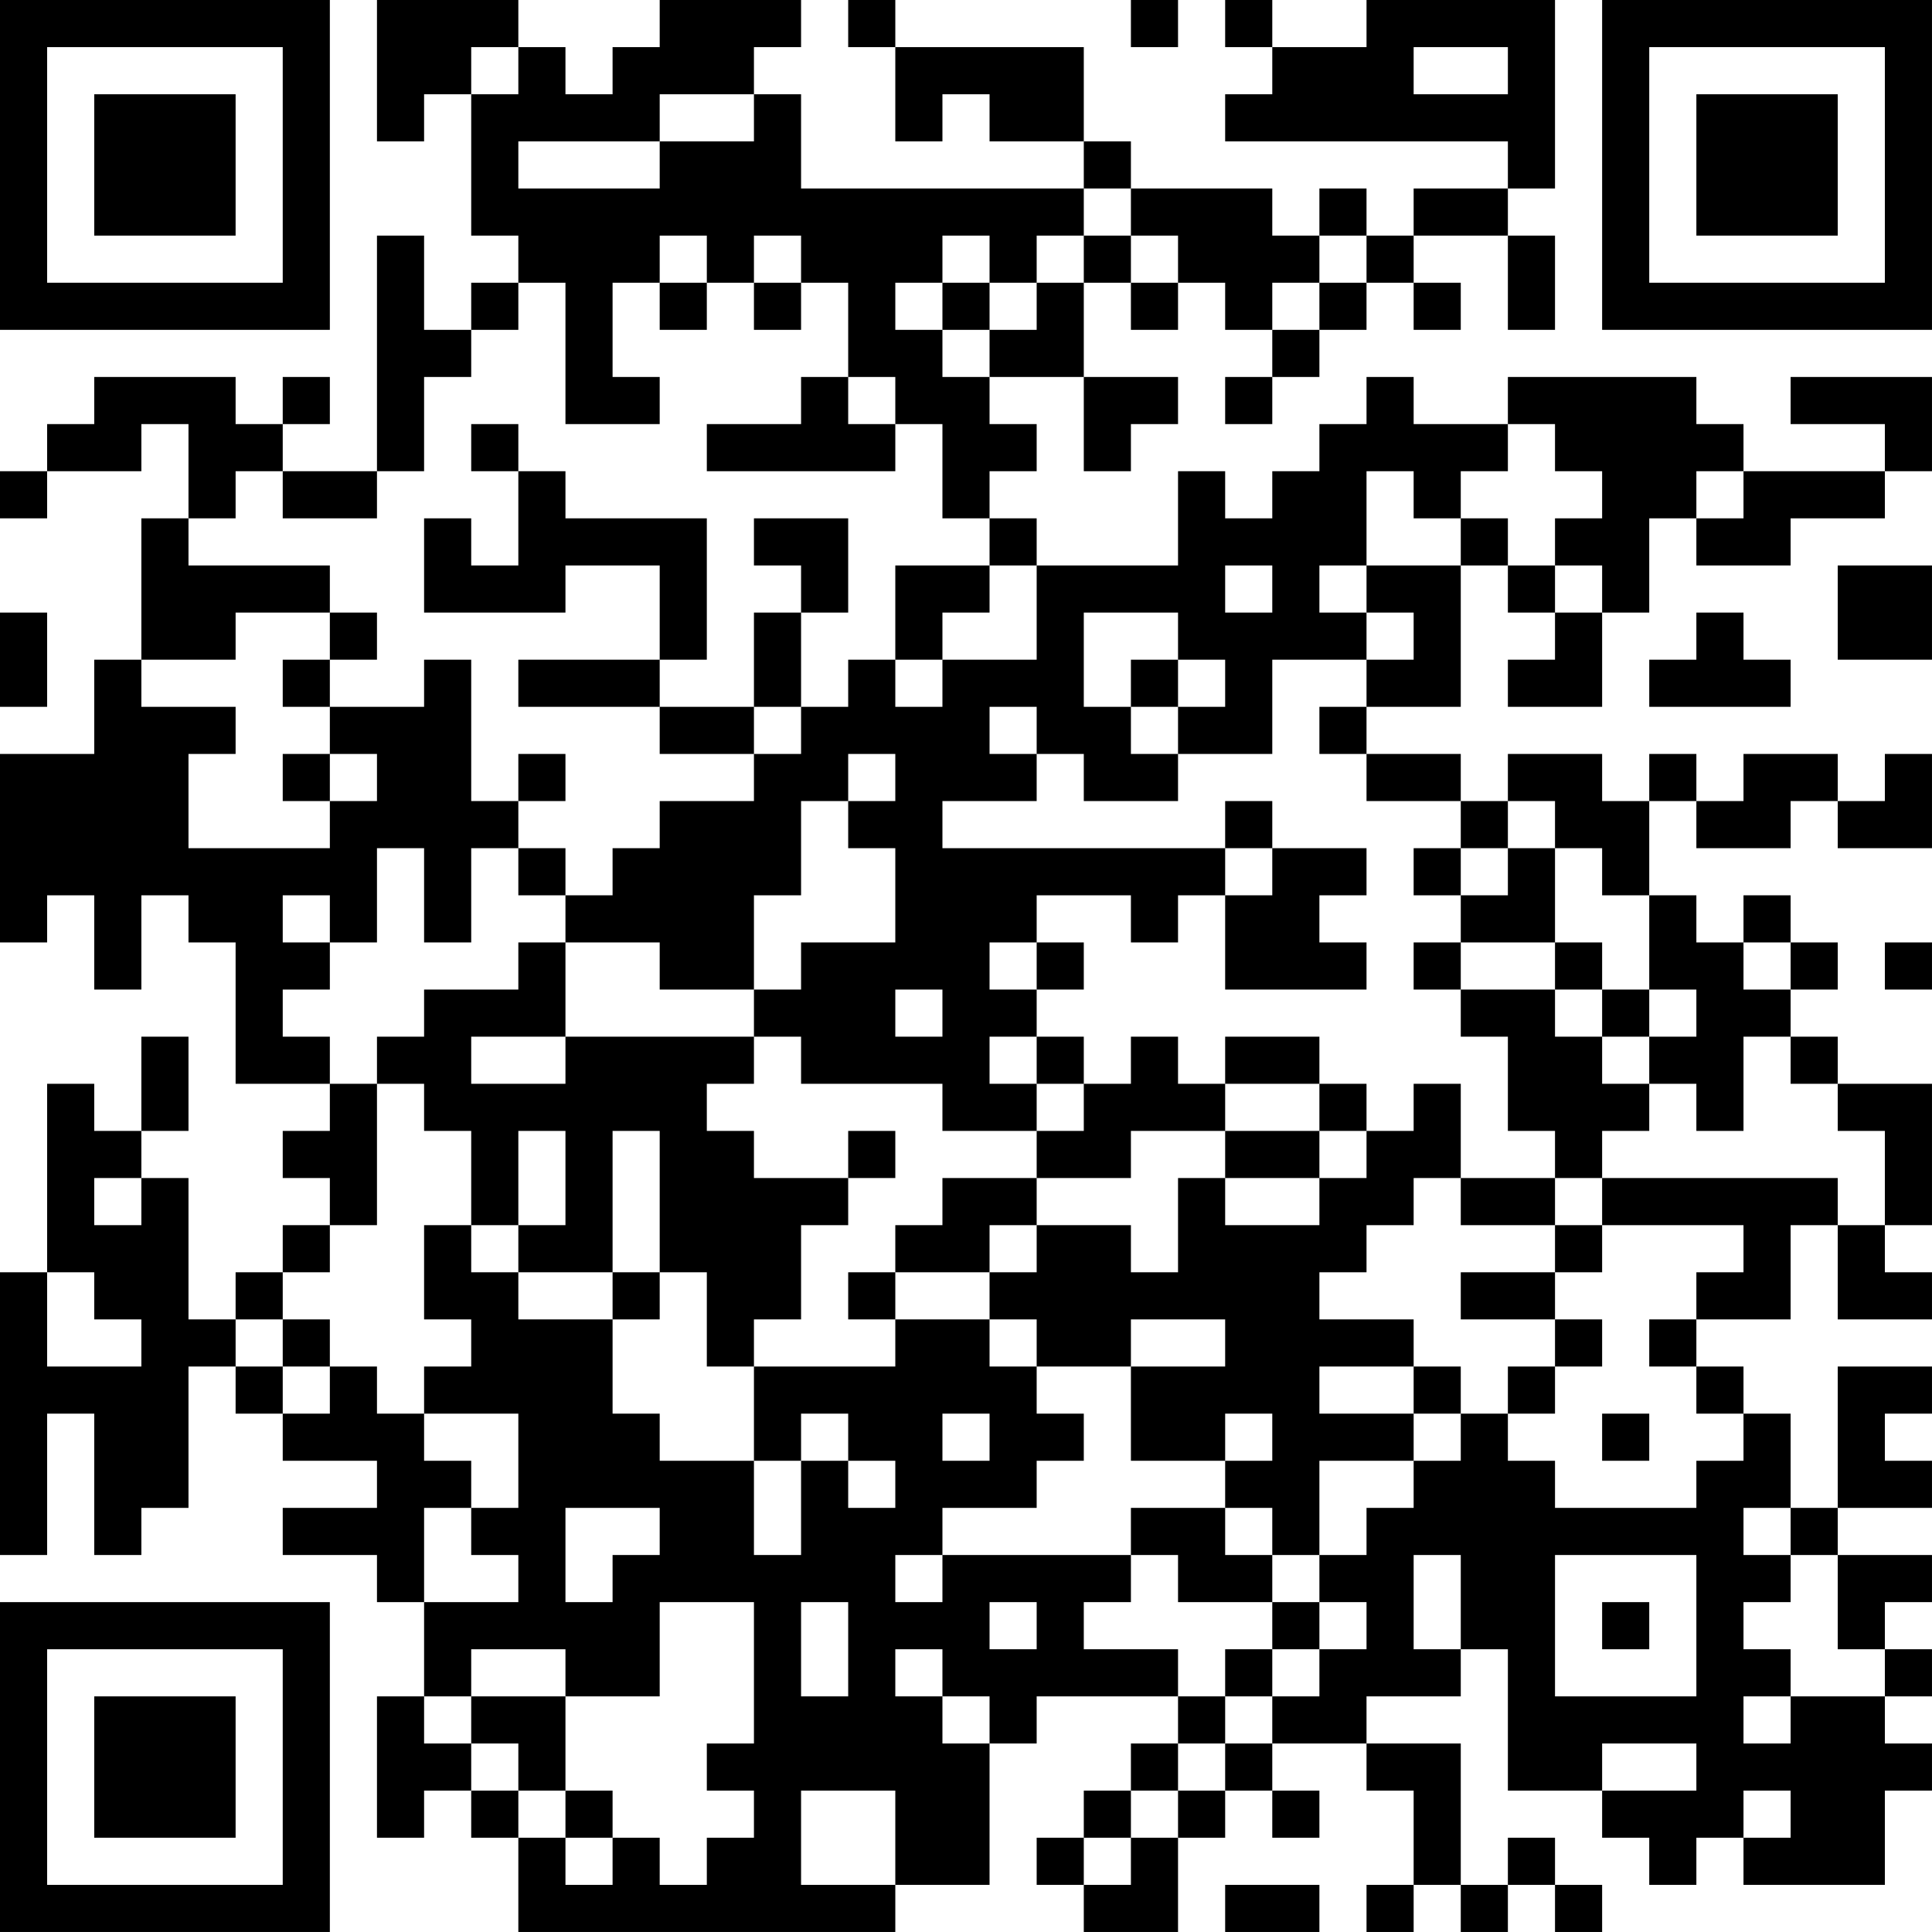 <?xml version="1.0" encoding="UTF-8"?>
<svg xmlns="http://www.w3.org/2000/svg" version="1.1" width="200" height="200" viewBox="0 0 200 200"><rect x="0" y="0" width="200" height="200" fill="#ffffff"/><g transform="scale(4.878)"><g transform="translate(0,0)"><path fill-rule="evenodd" d="M8 0L8 3L9 3L9 2L10 2L10 5L11 5L11 6L10 6L10 7L9 7L9 5L8 5L8 10L6 10L6 9L7 9L7 8L6 8L6 9L5 9L5 8L2 8L2 9L1 9L1 10L0 10L0 11L1 11L1 10L3 10L3 9L4 9L4 11L3 11L3 14L2 14L2 16L0 16L0 20L1 20L1 19L2 19L2 21L3 21L3 19L4 19L4 20L5 20L5 23L7 23L7 24L6 24L6 25L7 25L7 26L6 26L6 27L5 27L5 28L4 28L4 25L3 25L3 24L4 24L4 22L3 22L3 24L2 24L2 23L1 23L1 27L0 27L0 33L1 33L1 30L2 30L2 33L3 33L3 32L4 32L4 29L5 29L5 30L6 30L6 31L8 31L8 32L6 32L6 33L8 33L8 34L9 34L9 36L8 36L8 39L9 39L9 38L10 38L10 39L11 39L11 41L19 41L19 40L21 40L21 37L22 37L22 36L25 36L25 37L24 37L24 38L23 38L23 39L22 39L22 40L23 40L23 41L25 41L25 39L26 39L26 38L27 38L27 39L28 39L28 38L27 38L27 37L29 37L29 38L30 38L30 40L29 40L29 41L30 41L30 40L31 40L31 41L32 41L32 40L33 40L33 41L34 41L34 40L33 40L33 39L32 39L32 40L31 40L31 37L29 37L29 36L31 36L31 35L32 35L32 38L34 38L34 39L35 39L35 40L36 40L36 39L37 39L37 40L40 40L40 38L41 38L41 37L40 37L40 36L41 36L41 35L40 35L40 34L41 34L41 33L39 33L39 32L41 32L41 31L40 31L40 30L41 30L41 29L39 29L39 32L38 32L38 30L37 30L37 29L36 29L36 28L38 28L38 26L39 26L39 28L41 28L41 27L40 27L40 26L41 26L41 23L39 23L39 22L38 22L38 21L39 21L39 20L38 20L38 19L37 19L37 20L36 20L36 19L35 19L35 17L36 17L36 18L38 18L38 17L39 17L39 18L41 18L41 16L40 16L40 17L39 17L39 16L37 16L37 17L36 17L36 16L35 16L35 17L34 17L34 16L32 16L32 17L31 17L31 16L29 16L29 15L31 15L31 12L32 12L32 13L33 13L33 14L32 14L32 15L34 15L34 13L35 13L35 11L36 11L36 12L38 12L38 11L40 11L40 10L41 10L41 8L38 8L38 9L40 9L40 10L37 10L37 9L36 9L36 8L32 8L32 9L30 9L30 8L29 8L29 9L28 9L28 10L27 10L27 11L26 11L26 10L25 10L25 12L22 12L22 11L21 11L21 10L22 10L22 9L21 9L21 8L23 8L23 10L24 10L24 9L25 9L25 8L23 8L23 6L24 6L24 7L25 7L25 6L26 6L26 7L27 7L27 8L26 8L26 9L27 9L27 8L28 8L28 7L29 7L29 6L30 6L30 7L31 7L31 6L30 6L30 5L32 5L32 7L33 7L33 5L32 5L32 4L33 4L33 0L29 0L29 1L27 1L27 0L26 0L26 1L27 1L27 2L26 2L26 3L32 3L32 4L30 4L30 5L29 5L29 4L28 4L28 5L27 5L27 4L24 4L24 3L23 3L23 1L19 1L19 0L18 0L18 1L19 1L19 3L20 3L20 2L21 2L21 3L23 3L23 4L17 4L17 2L16 2L16 1L17 1L17 0L14 0L14 1L13 1L13 2L12 2L12 1L11 1L11 0ZM24 0L24 1L25 1L25 0ZM10 1L10 2L11 2L11 1ZM30 1L30 2L32 2L32 1ZM14 2L14 3L11 3L11 4L14 4L14 3L16 3L16 2ZM23 4L23 5L22 5L22 6L21 6L21 5L20 5L20 6L19 6L19 7L20 7L20 8L21 8L21 7L22 7L22 6L23 6L23 5L24 5L24 6L25 6L25 5L24 5L24 4ZM14 5L14 6L13 6L13 8L14 8L14 9L12 9L12 6L11 6L11 7L10 7L10 8L9 8L9 10L8 10L8 11L6 11L6 10L5 10L5 11L4 11L4 12L7 12L7 13L5 13L5 14L3 14L3 15L5 15L5 16L4 16L4 18L7 18L7 17L8 17L8 16L7 16L7 15L9 15L9 14L10 14L10 17L11 17L11 18L10 18L10 20L9 20L9 18L8 18L8 20L7 20L7 19L6 19L6 20L7 20L7 21L6 21L6 22L7 22L7 23L8 23L8 26L7 26L7 27L6 27L6 28L5 28L5 29L6 29L6 30L7 30L7 29L8 29L8 30L9 30L9 31L10 31L10 32L9 32L9 34L11 34L11 33L10 33L10 32L11 32L11 30L9 30L9 29L10 29L10 28L9 28L9 26L10 26L10 27L11 27L11 28L13 28L13 30L14 30L14 31L16 31L16 33L17 33L17 31L18 31L18 32L19 32L19 31L18 31L18 30L17 30L17 31L16 31L16 29L19 29L19 28L21 28L21 29L22 29L22 30L23 30L23 31L22 31L22 32L20 32L20 33L19 33L19 34L20 34L20 33L24 33L24 34L23 34L23 35L25 35L25 36L26 36L26 37L25 37L25 38L24 38L24 39L23 39L23 40L24 40L24 39L25 39L25 38L26 38L26 37L27 37L27 36L28 36L28 35L29 35L29 34L28 34L28 33L29 33L29 32L30 32L30 31L31 31L31 30L32 30L32 31L33 31L33 32L36 32L36 31L37 31L37 30L36 30L36 29L35 29L35 28L36 28L36 27L37 27L37 26L34 26L34 25L39 25L39 26L40 26L40 24L39 24L39 23L38 23L38 22L37 22L37 24L36 24L36 23L35 23L35 22L36 22L36 21L35 21L35 19L34 19L34 18L33 18L33 17L32 17L32 18L31 18L31 17L29 17L29 16L28 16L28 15L29 15L29 14L30 14L30 13L29 13L29 12L31 12L31 11L32 11L32 12L33 12L33 13L34 13L34 12L33 12L33 11L34 11L34 10L33 10L33 9L32 9L32 10L31 10L31 11L30 11L30 10L29 10L29 12L28 12L28 13L29 13L29 14L27 14L27 16L25 16L25 15L26 15L26 14L25 14L25 13L23 13L23 15L24 15L24 16L25 16L25 17L23 17L23 16L22 16L22 15L21 15L21 16L22 16L22 17L20 17L20 18L26 18L26 19L25 19L25 20L24 20L24 19L22 19L22 20L21 20L21 21L22 21L22 22L21 22L21 23L22 23L22 24L20 24L20 23L17 23L17 22L16 22L16 21L17 21L17 20L19 20L19 18L18 18L18 17L19 17L19 16L18 16L18 17L17 17L17 19L16 19L16 21L14 21L14 20L12 20L12 19L13 19L13 18L14 18L14 17L16 17L16 16L17 16L17 15L18 15L18 14L19 14L19 15L20 15L20 14L22 14L22 12L21 12L21 11L20 11L20 9L19 9L19 8L18 8L18 6L17 6L17 5L16 5L16 6L15 6L15 5ZM28 5L28 6L27 6L27 7L28 7L28 6L29 6L29 5ZM14 6L14 7L15 7L15 6ZM16 6L16 7L17 7L17 6ZM20 6L20 7L21 7L21 6ZM17 8L17 9L15 9L15 10L19 10L19 9L18 9L18 8ZM10 9L10 10L11 10L11 12L10 12L10 11L9 11L9 13L12 13L12 12L14 12L14 14L11 14L11 15L14 15L14 16L16 16L16 15L17 15L17 13L18 13L18 11L16 11L16 12L17 12L17 13L16 13L16 15L14 15L14 14L15 14L15 11L12 11L12 10L11 10L11 9ZM36 10L36 11L37 11L37 10ZM19 12L19 14L20 14L20 13L21 13L21 12ZM26 12L26 13L27 13L27 12ZM39 12L39 14L41 14L41 12ZM0 13L0 15L1 15L1 13ZM7 13L7 14L6 14L6 15L7 15L7 14L8 14L8 13ZM36 13L36 14L35 14L35 15L38 15L38 14L37 14L37 13ZM24 14L24 15L25 15L25 14ZM6 16L6 17L7 17L7 16ZM11 16L11 17L12 17L12 16ZM26 17L26 18L27 18L27 19L26 19L26 21L29 21L29 20L28 20L28 19L29 19L29 18L27 18L27 17ZM11 18L11 19L12 19L12 18ZM30 18L30 19L31 19L31 20L30 20L30 21L31 21L31 22L32 22L32 24L33 24L33 25L31 25L31 23L30 23L30 24L29 24L29 23L28 23L28 22L26 22L26 23L25 23L25 22L24 22L24 23L23 23L23 22L22 22L22 23L23 23L23 24L22 24L22 25L20 25L20 26L19 26L19 27L18 27L18 28L19 28L19 27L21 27L21 28L22 28L22 29L24 29L24 31L26 31L26 32L24 32L24 33L25 33L25 34L27 34L27 35L26 35L26 36L27 36L27 35L28 35L28 34L27 34L27 33L28 33L28 31L30 31L30 30L31 30L31 29L30 29L30 28L28 28L28 27L29 27L29 26L30 26L30 25L31 25L31 26L33 26L33 27L31 27L31 28L33 28L33 29L32 29L32 30L33 30L33 29L34 29L34 28L33 28L33 27L34 27L34 26L33 26L33 25L34 25L34 24L35 24L35 23L34 23L34 22L35 22L35 21L34 21L34 20L33 20L33 18L32 18L32 19L31 19L31 18ZM11 20L11 21L9 21L9 22L8 22L8 23L9 23L9 24L10 24L10 26L11 26L11 27L13 27L13 28L14 28L14 27L15 27L15 29L16 29L16 28L17 28L17 26L18 26L18 25L19 25L19 24L18 24L18 25L16 25L16 24L15 24L15 23L16 23L16 22L12 22L12 20ZM22 20L22 21L23 21L23 20ZM31 20L31 21L33 21L33 22L34 22L34 21L33 21L33 20ZM37 20L37 21L38 21L38 20ZM40 20L40 21L41 21L41 20ZM19 21L19 22L20 22L20 21ZM10 22L10 23L12 23L12 22ZM26 23L26 24L24 24L24 25L22 25L22 26L21 26L21 27L22 27L22 26L24 26L24 27L25 27L25 25L26 25L26 26L28 26L28 25L29 25L29 24L28 24L28 23ZM11 24L11 26L12 26L12 24ZM13 24L13 27L14 27L14 24ZM26 24L26 25L28 25L28 24ZM2 25L2 26L3 26L3 25ZM1 27L1 29L3 29L3 28L2 28L2 27ZM6 28L6 29L7 29L7 28ZM24 28L24 29L26 29L26 28ZM28 29L28 30L30 30L30 29ZM20 30L20 31L21 31L21 30ZM26 30L26 31L27 31L27 30ZM34 30L34 31L35 31L35 30ZM12 32L12 34L13 34L13 33L14 33L14 32ZM26 32L26 33L27 33L27 32ZM37 32L37 33L38 33L38 34L37 34L37 35L38 35L38 36L37 36L37 37L38 37L38 36L40 36L40 35L39 35L39 33L38 33L38 32ZM30 33L30 35L31 35L31 33ZM33 33L33 36L36 36L36 33ZM14 34L14 36L12 36L12 35L10 35L10 36L9 36L9 37L10 37L10 38L11 38L11 39L12 39L12 40L13 40L13 39L14 39L14 40L15 40L15 39L16 39L16 38L15 38L15 37L16 37L16 34ZM17 34L17 36L18 36L18 34ZM21 34L21 35L22 35L22 34ZM34 34L34 35L35 35L35 34ZM19 35L19 36L20 36L20 37L21 37L21 36L20 36L20 35ZM10 36L10 37L11 37L11 38L12 38L12 39L13 39L13 38L12 38L12 36ZM34 37L34 38L36 38L36 37ZM17 38L17 40L19 40L19 38ZM37 38L37 39L38 39L38 38ZM26 40L26 41L28 41L28 40ZM0 0L0 7L7 7L7 0ZM1 1L1 6L6 6L6 1ZM2 2L2 5L5 5L5 2ZM34 0L34 7L41 7L41 0ZM35 1L35 6L40 6L40 1ZM36 2L36 5L39 5L39 2ZM0 34L0 41L7 41L7 34ZM1 35L1 40L6 40L6 35ZM2 36L2 39L5 39L5 36Z" fill="#000000"/></g></g></svg>
